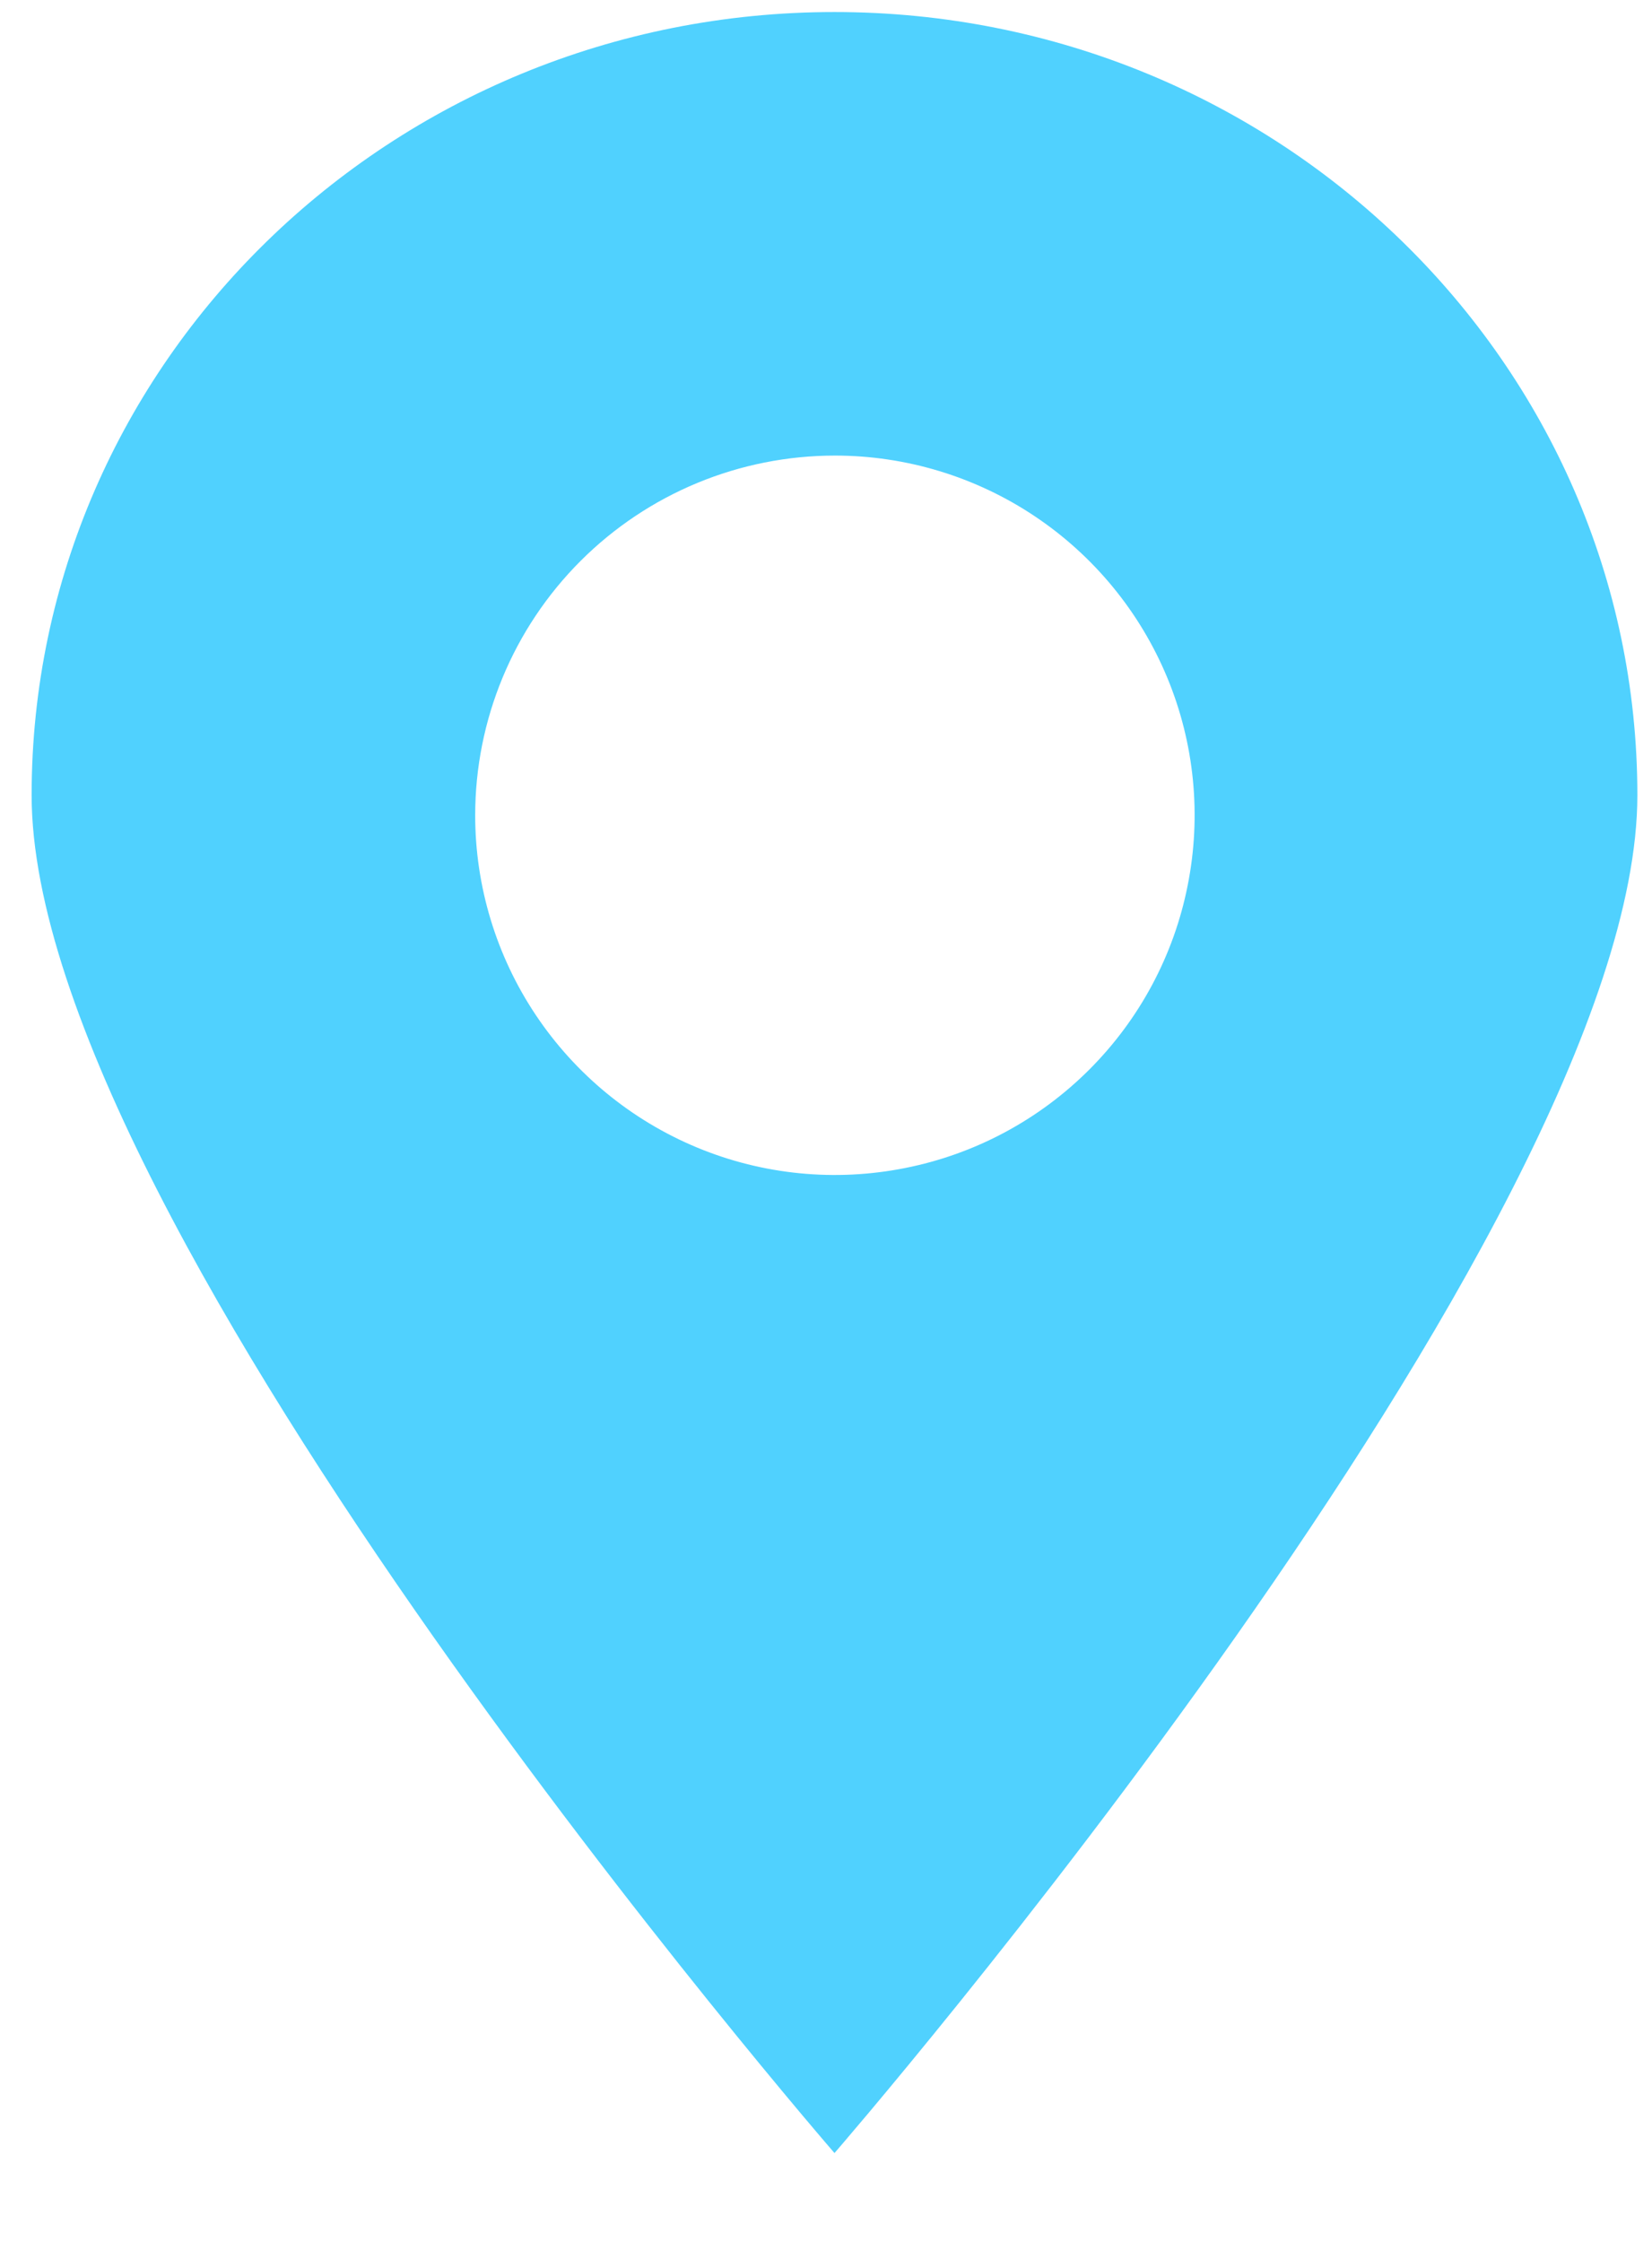 <svg width="14" height="19" viewBox="0 0 14 19" fill="none" xmlns="http://www.w3.org/2000/svg">
<path fill-rule="evenodd" clip-rule="evenodd" d="M7.072 0.102C10.83 0.102 13.876 3.074 13.876 6.739C13.876 10.404 7.072 18.247 7.072 18.247C7.072 18.247 0.268 10.404 0.268 6.739C0.268 3.074 3.314 0.102 7.072 0.102ZM7.076 3.861C7.678 3.861 8.268 4.04 8.769 4.375C9.27 4.71 9.661 5.186 9.892 5.743C10.123 6.3 10.183 6.913 10.065 7.504C9.948 8.096 9.657 8.639 9.231 9.065C8.805 9.491 8.262 9.782 7.67 9.899C7.079 10.017 6.466 9.957 5.909 9.726C5.352 9.495 4.876 9.104 4.541 8.603C4.206 8.102 4.027 7.512 4.027 6.91C4.027 6.101 4.348 5.326 4.92 4.754C5.492 4.182 6.267 3.861 7.076 3.861Z" fill="#50D1FE"/>
</svg>
